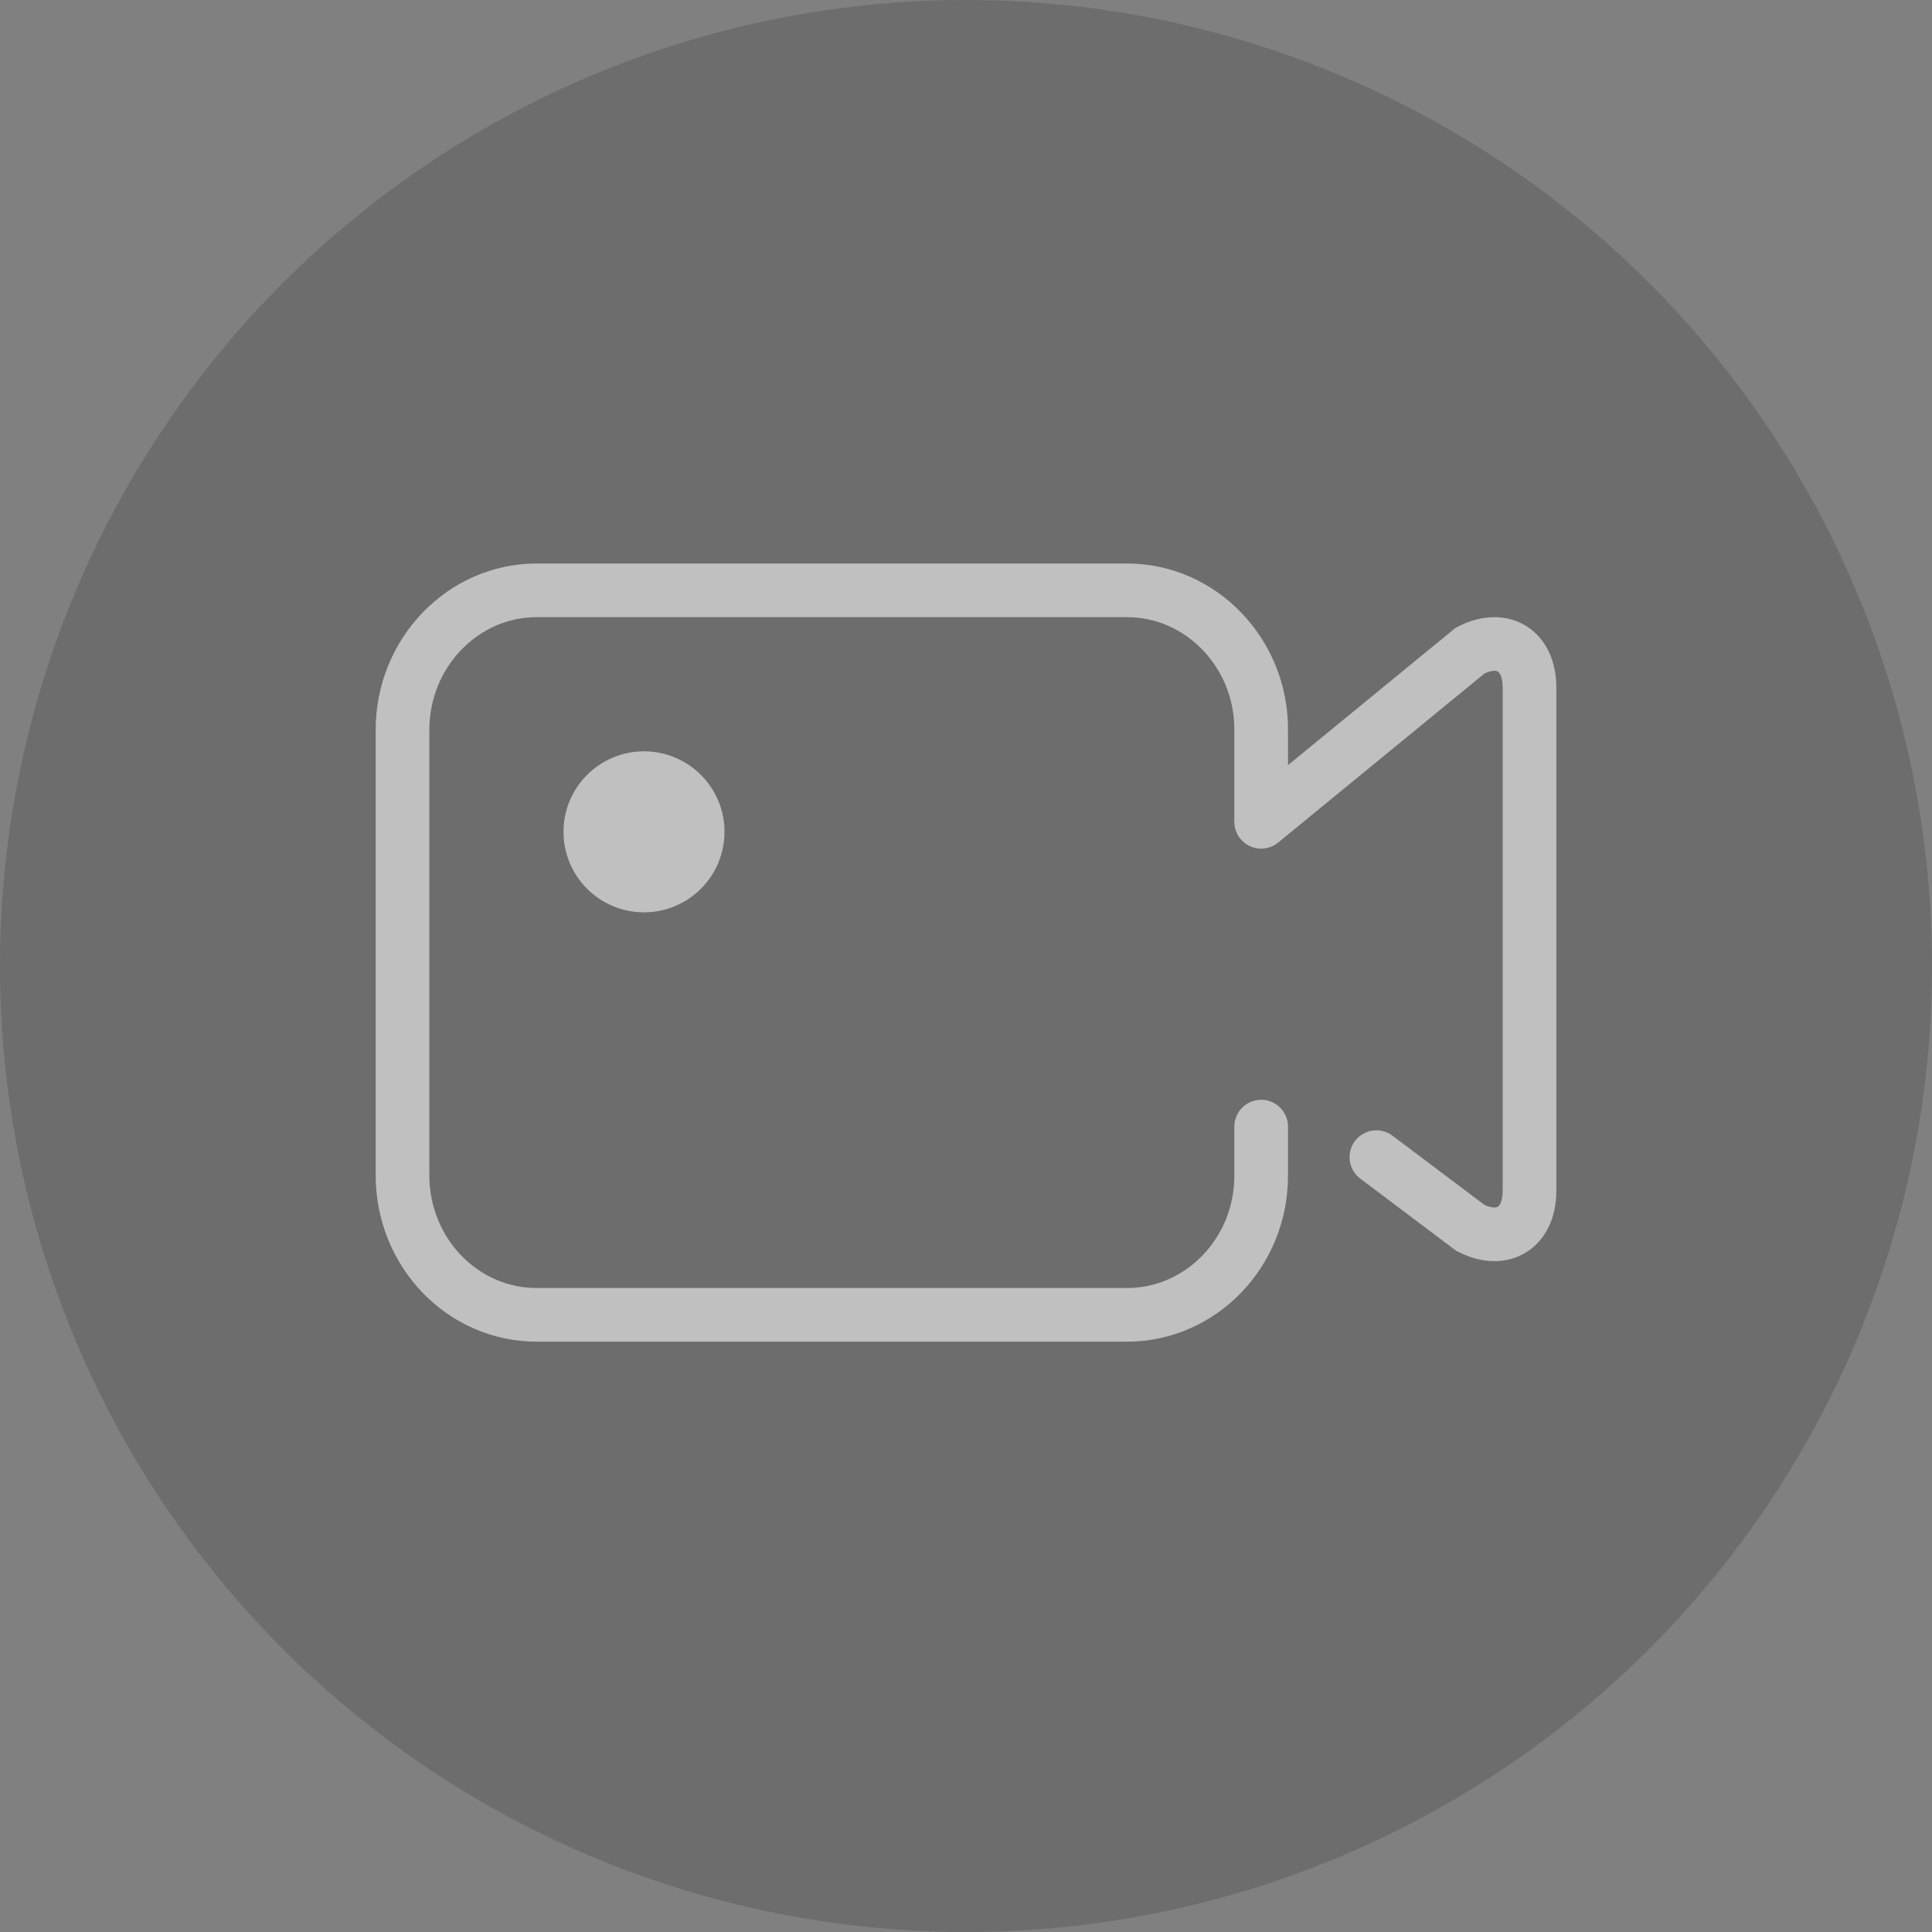 <?xml version="1.0" encoding="UTF-8" standalone="no"?>
<svg width="36px" height="36px" viewBox="0 0 36 36" version="1.1" xmlns="http://www.w3.org/2000/svg" xmlns:xlink="http://www.w3.org/1999/xlink">
    <rect x="0" y="0" width="36" height="36" fill="#808080" stroke="none"/>
    <!-- Generator: sketchtool 39.1 (31720) - http://www.bohemiancoding.com/sketch -->
    <title>6F5BEBF9-91EB-4024-8E02-2EF8307522F2</title>
    <desc>Created with sketchtool.</desc>
    <defs></defs>
    <g id="-" stroke="none" stroke-width="1" fill="none" fill-rule="evenodd" opacity="0.5">
        <g id="规范" transform="translate(-591, -1465)">
            <g id="直播页v2.0icon" transform="translate(496, 1305)">
                <g id="icon－录屏p" transform="translate(95, 160)">
                    <g id="icon－摄像-copy-2">
                        <ellipse id="Oval-50-Copy-4" fill="#000000" opacity="0.3" cx="18" cy="18" rx="18" ry="18"></ellipse>
                        <g id="Group-10" transform="translate(7.5, 11)">
                            <path d="M16,9.993 L16,10.91 C16,12.341 14.875,13.5 13.5,13.5 L2.5,13.5 C1.119,13.5 0,12.337 0,10.897 L0,2.603 C0,1.165 1.125,0 2.5,0 L13.5,0 C14.881,0 16,1.169 16,2.588 L16,4.218" id="Rectangle-340" stroke="#FFFFFF" stroke-linecap="round" stroke-linejoin="round"></path>
                            <ellipse id="Oval-930" fill="#FFFFFF" cx="4.5" cy="4.5" rx="1.5" ry="1.5"></ellipse>
                            <g id="icon－摄像" transform="translate(16, 1)" stroke-linecap="round" stroke="#FFFFFF">
                                <g id="Group-2">
                                    <path d="M0,3.313 L3.898,0.119 C4.506,-0.188 5,0.119 5,0.813 L5,10.187 C5,10.878 4.507,11.188 3.901,10.882 L2.147,9.562" id="Rectangle-15-Copy-2"></path>
                                </g>
                            </g>
                        </g>
                    </g>
                </g>
            </g>
        </g>
    </g>
</svg>